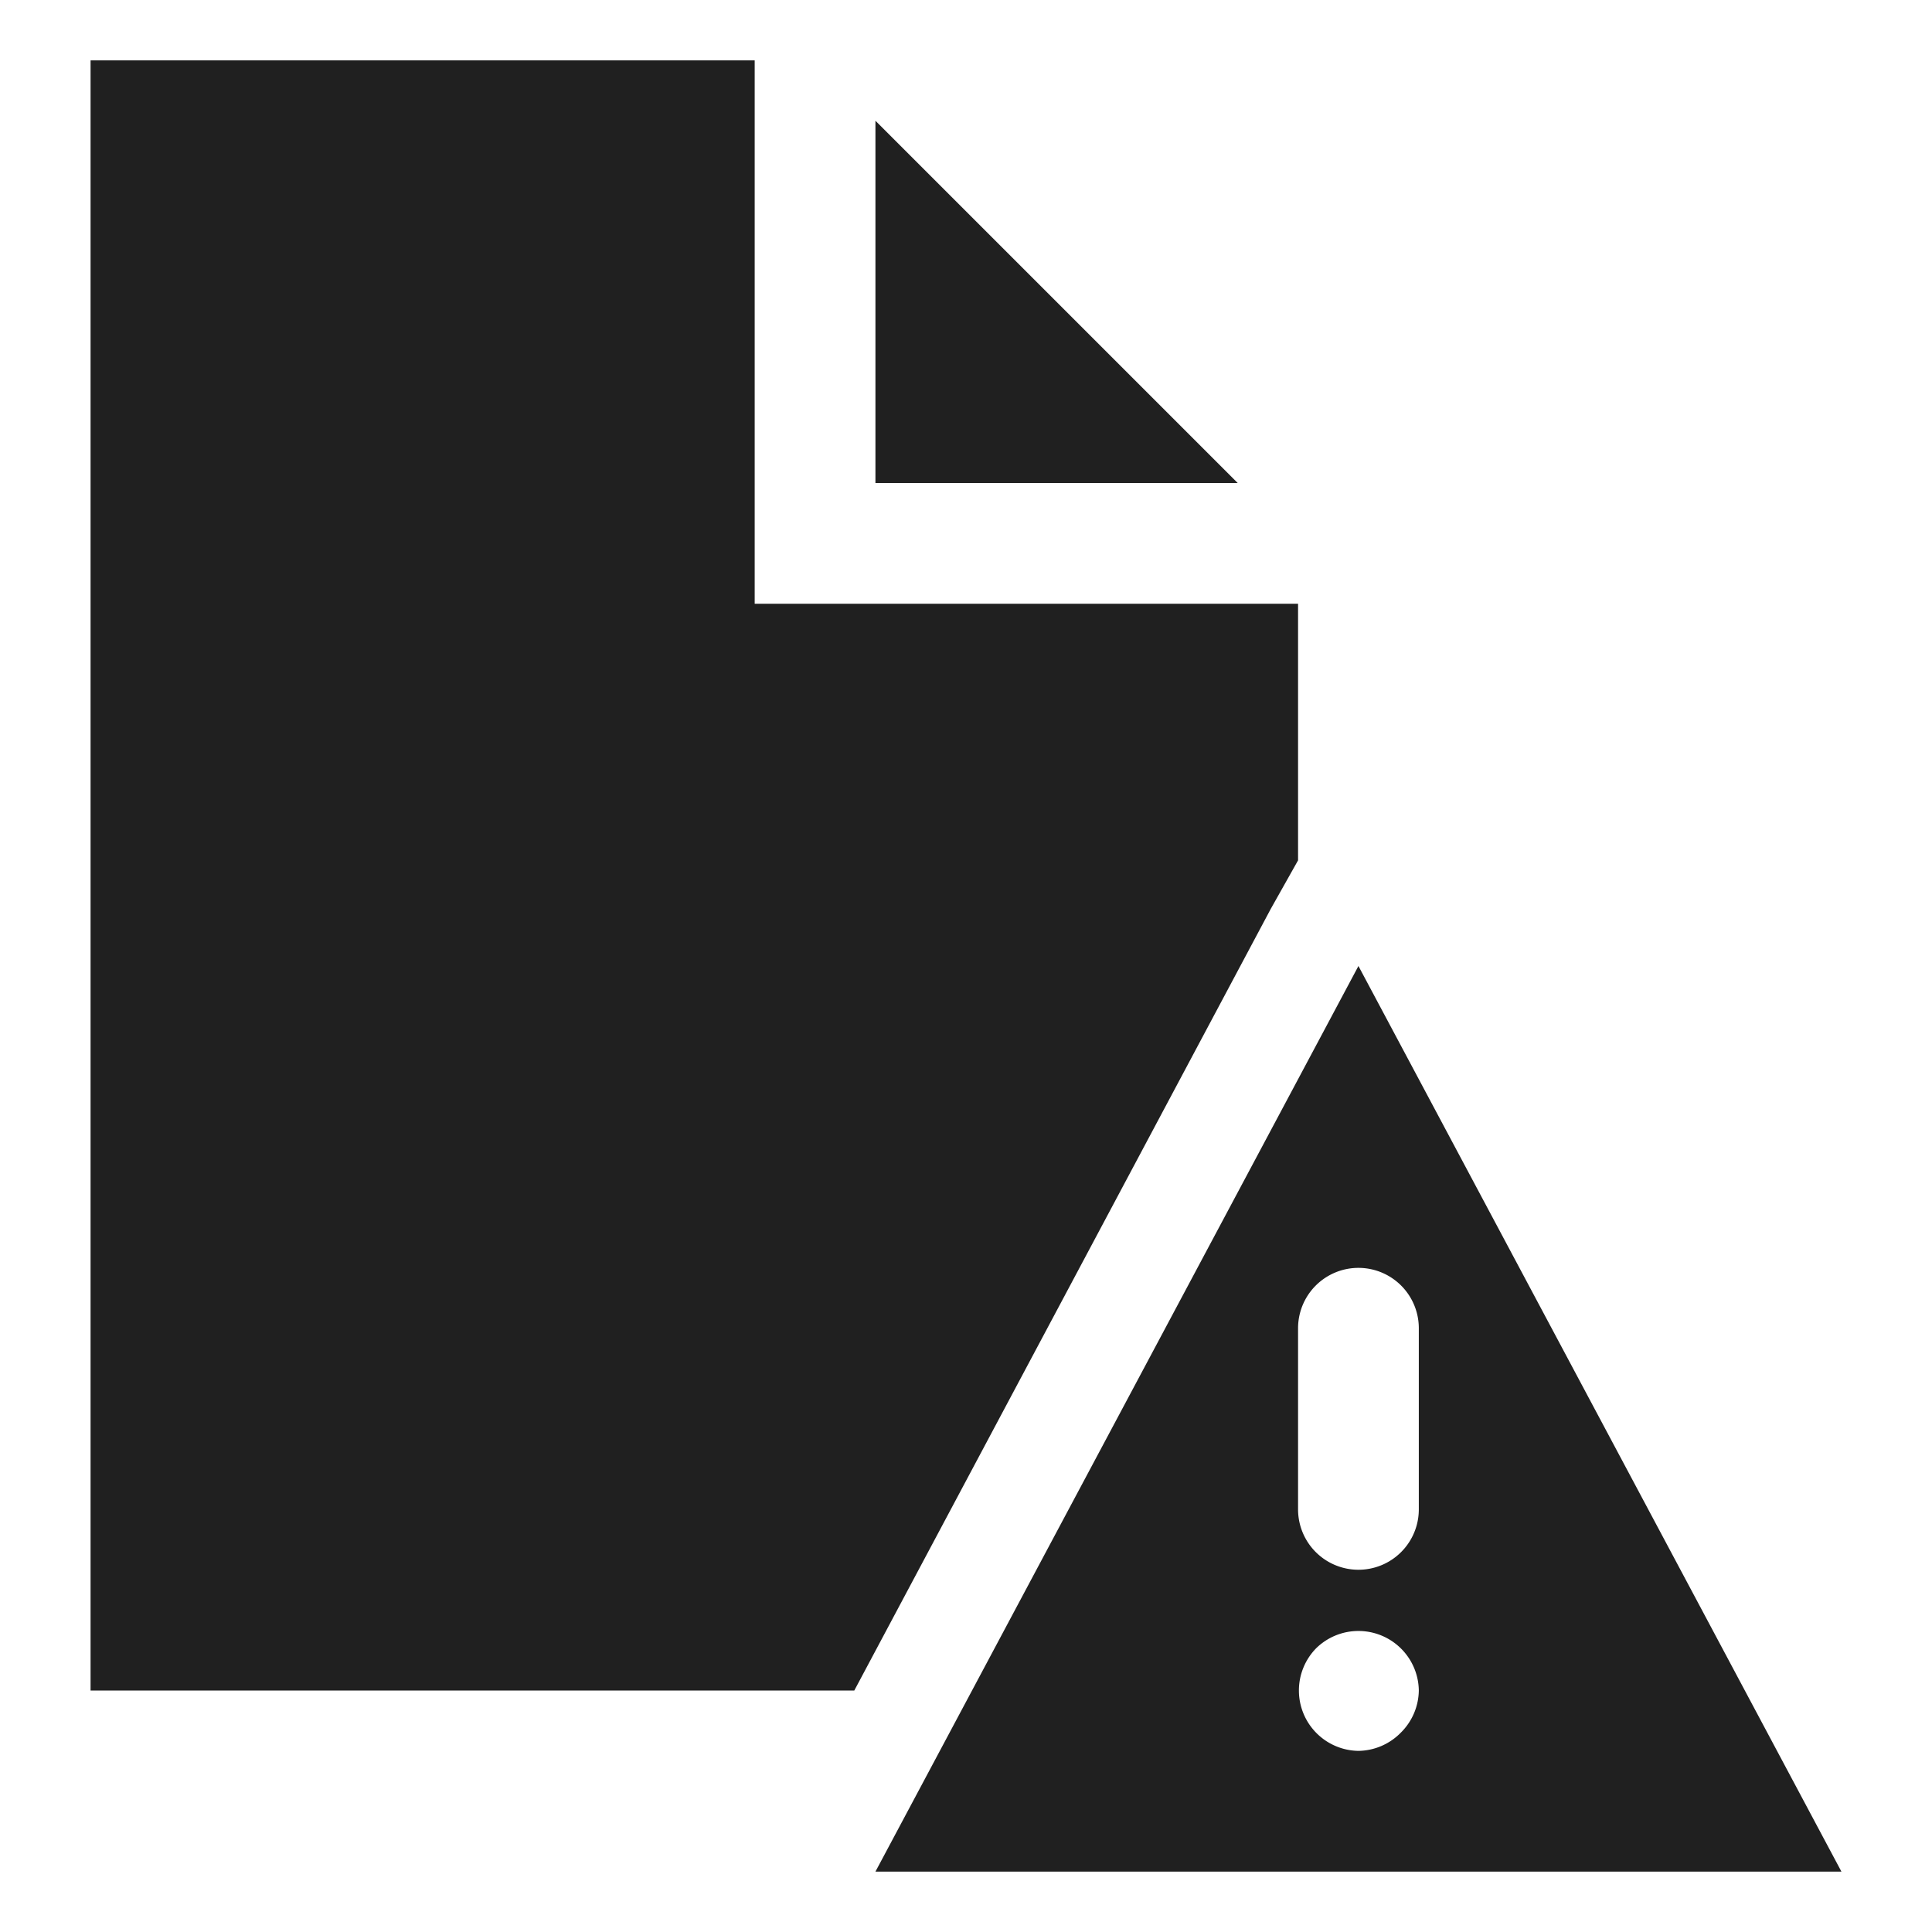<svg xmlns="http://www.w3.org/2000/svg" viewBox="0 0 64 64" aria-labelledby="title" aria-describedby="desc"><path data-name="layer1" fill="#202020" d="M29 4v12h12L29 4z"/><path data-name="layer2" d="M45 32L29 62h32zm-2 12a2 2 0 1 1 4 0v6a2 2 0 1 1-4 0zm2 14a2 2 0 0 1-1.4-3.4A2 2 0 0 1 47 56a2 2 0 0 1-.6 1.4 2 2 0 0 1-1.4.6z" fill="#202020"/><path data-name="layer1" fill="#202020" d="M42.1 30.1l.9-1.6V20H25V2H3v54h25.3l13.8-25.9z"/></svg>